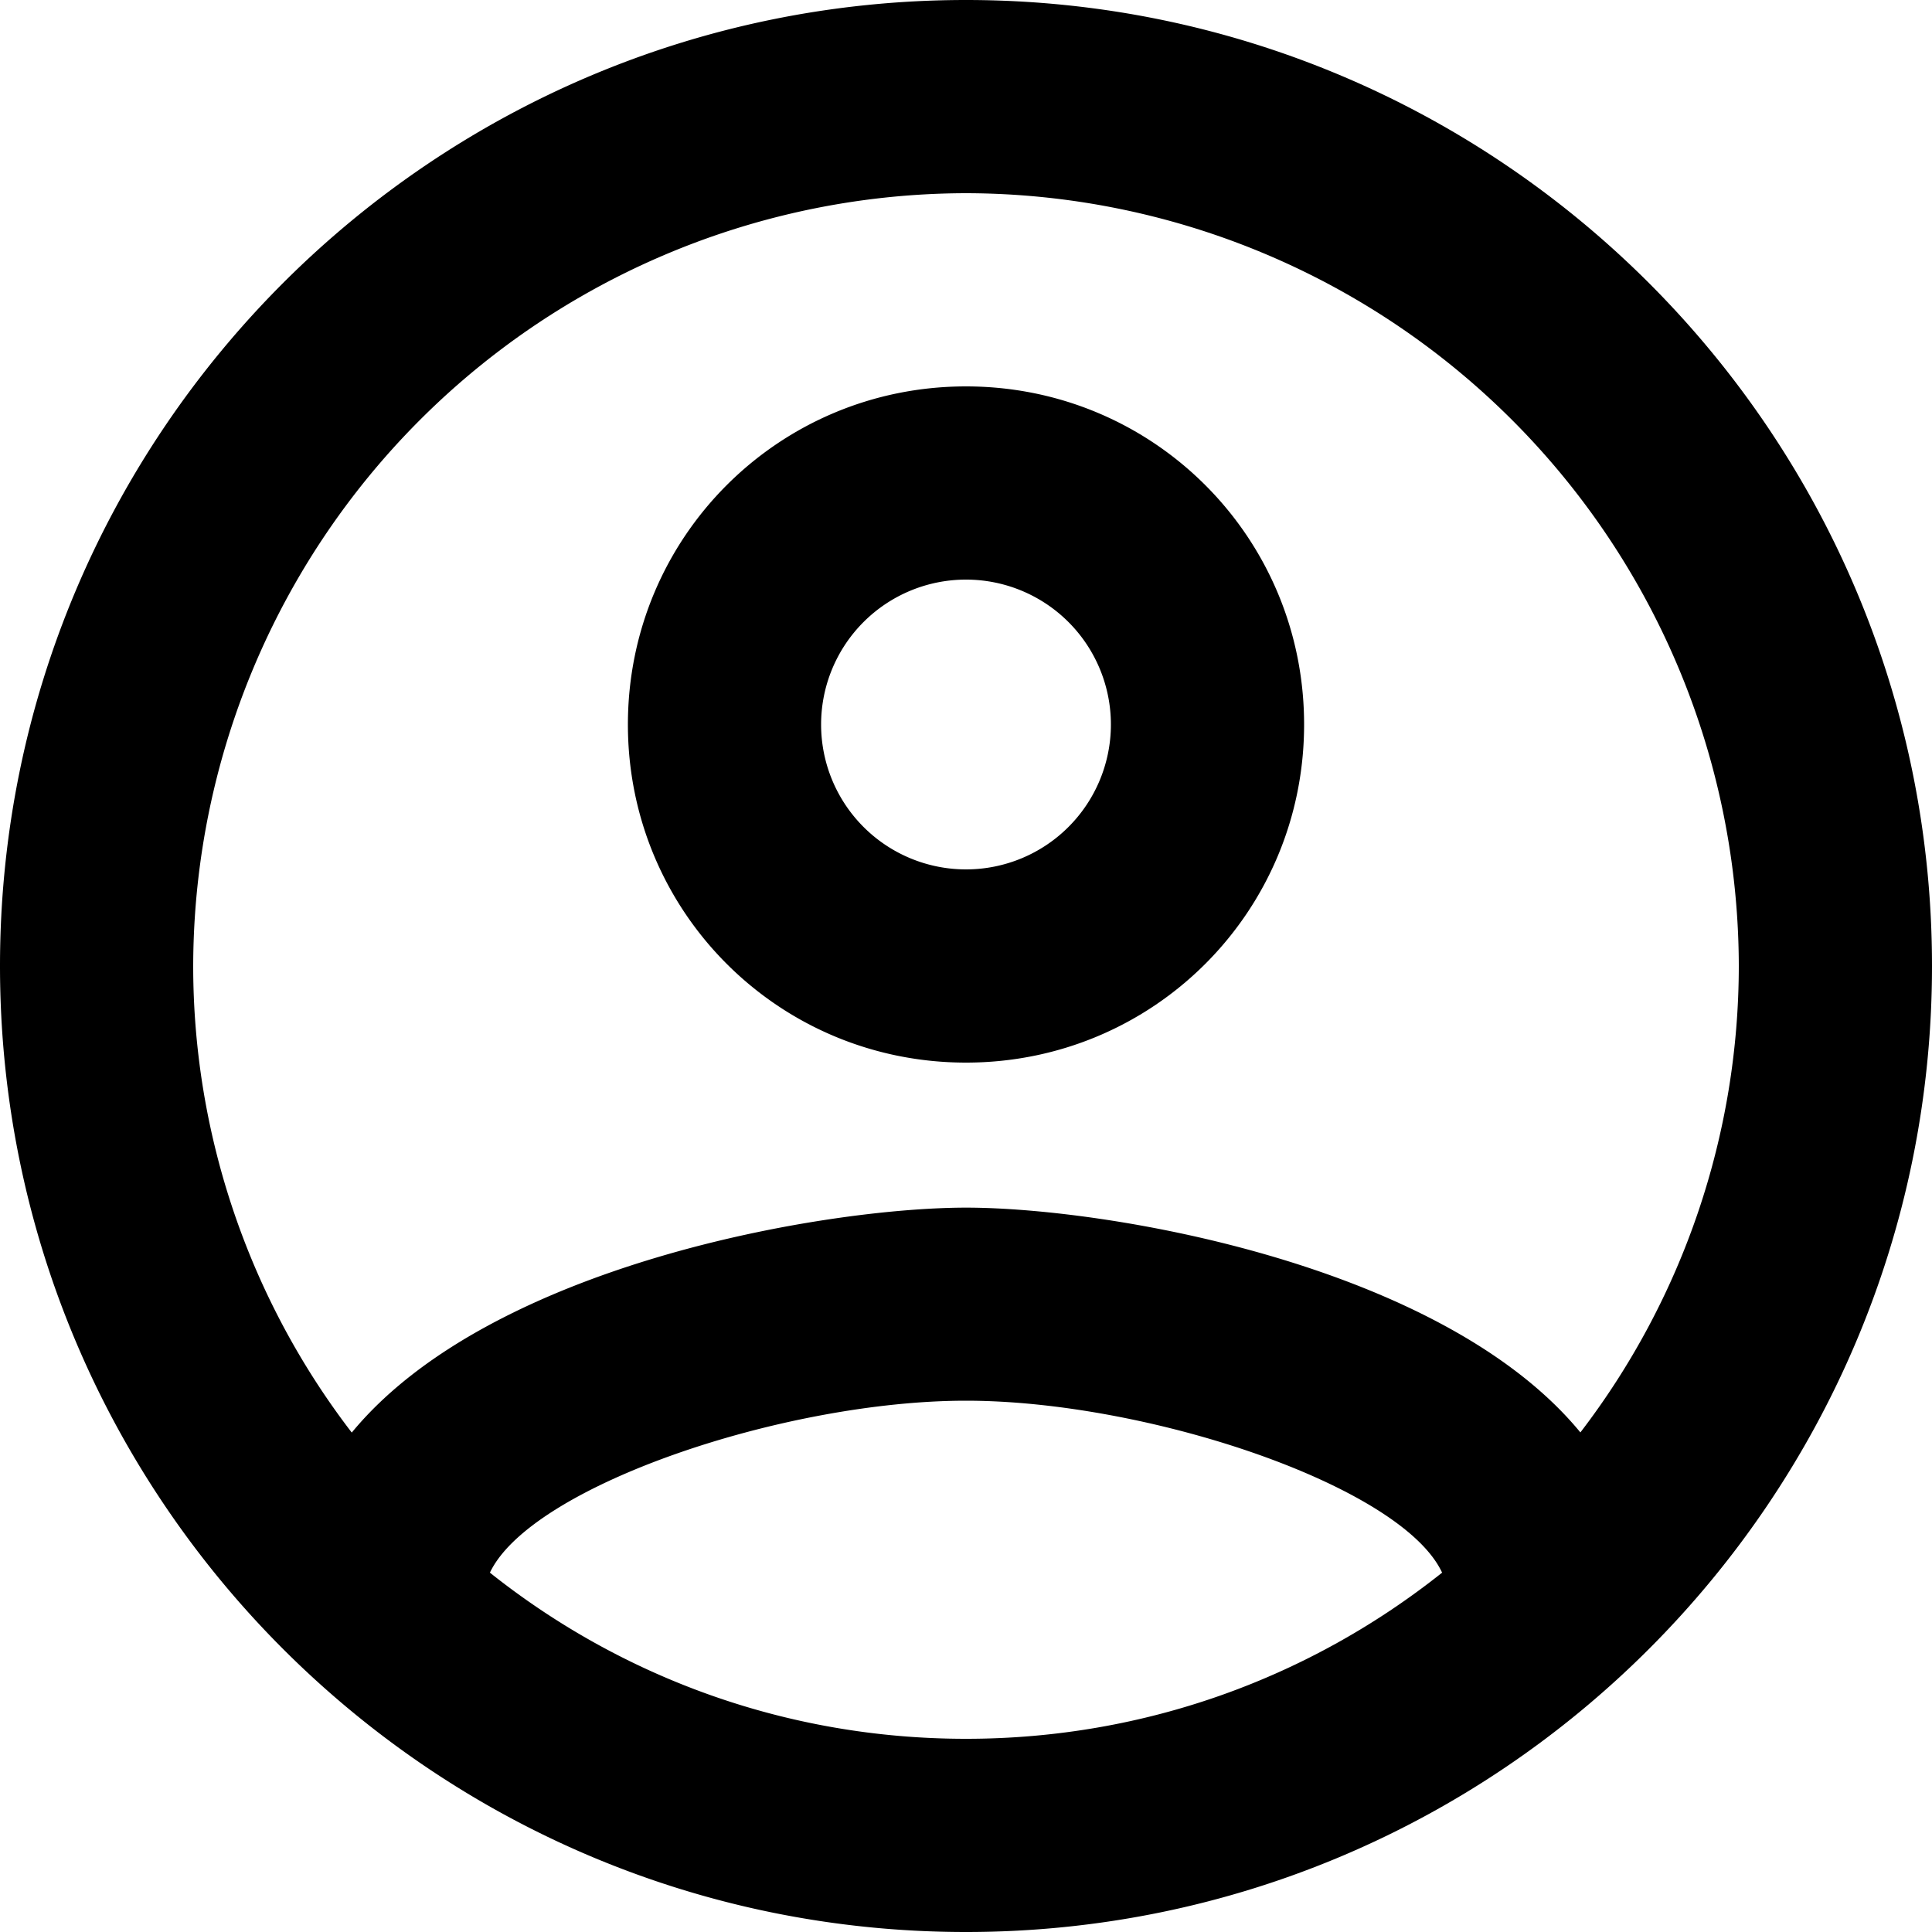 <svg xmlns="http://www.w3.org/2000/svg" width="14" height="14"><path d="M7 0C3.136 0 0 3.136 0 7s3.136 7 7 7 7-3.136 7-7-3.136-7-7-7zM3.55 11.396c.3-.63 2.135-1.246 3.45-1.246s3.157.616 3.45 1.246C9.5 12.152 8.302 12.6 7 12.6s-2.5-.448-3.45-1.204zm7.903-1.015c-1-1.218-3.43-1.63-4.452-1.63s-3.45.413-4.452 1.63A5.552 5.552 0 011.4 7 5.61 5.61 0 017 1.4 5.61 5.61 0 0112.6 7a5.56 5.56 0 01-1.148 3.38zM7 2.8c-1.358 0-2.45 1.092-2.45 2.45S5.642 7.7 7 7.7s2.45-1.092 2.45-2.45S8.358 2.8 7 2.8zm0 3.5a1.05 1.05 0 110-2.1 1.05 1.05 0 110 2.1z"/></svg>